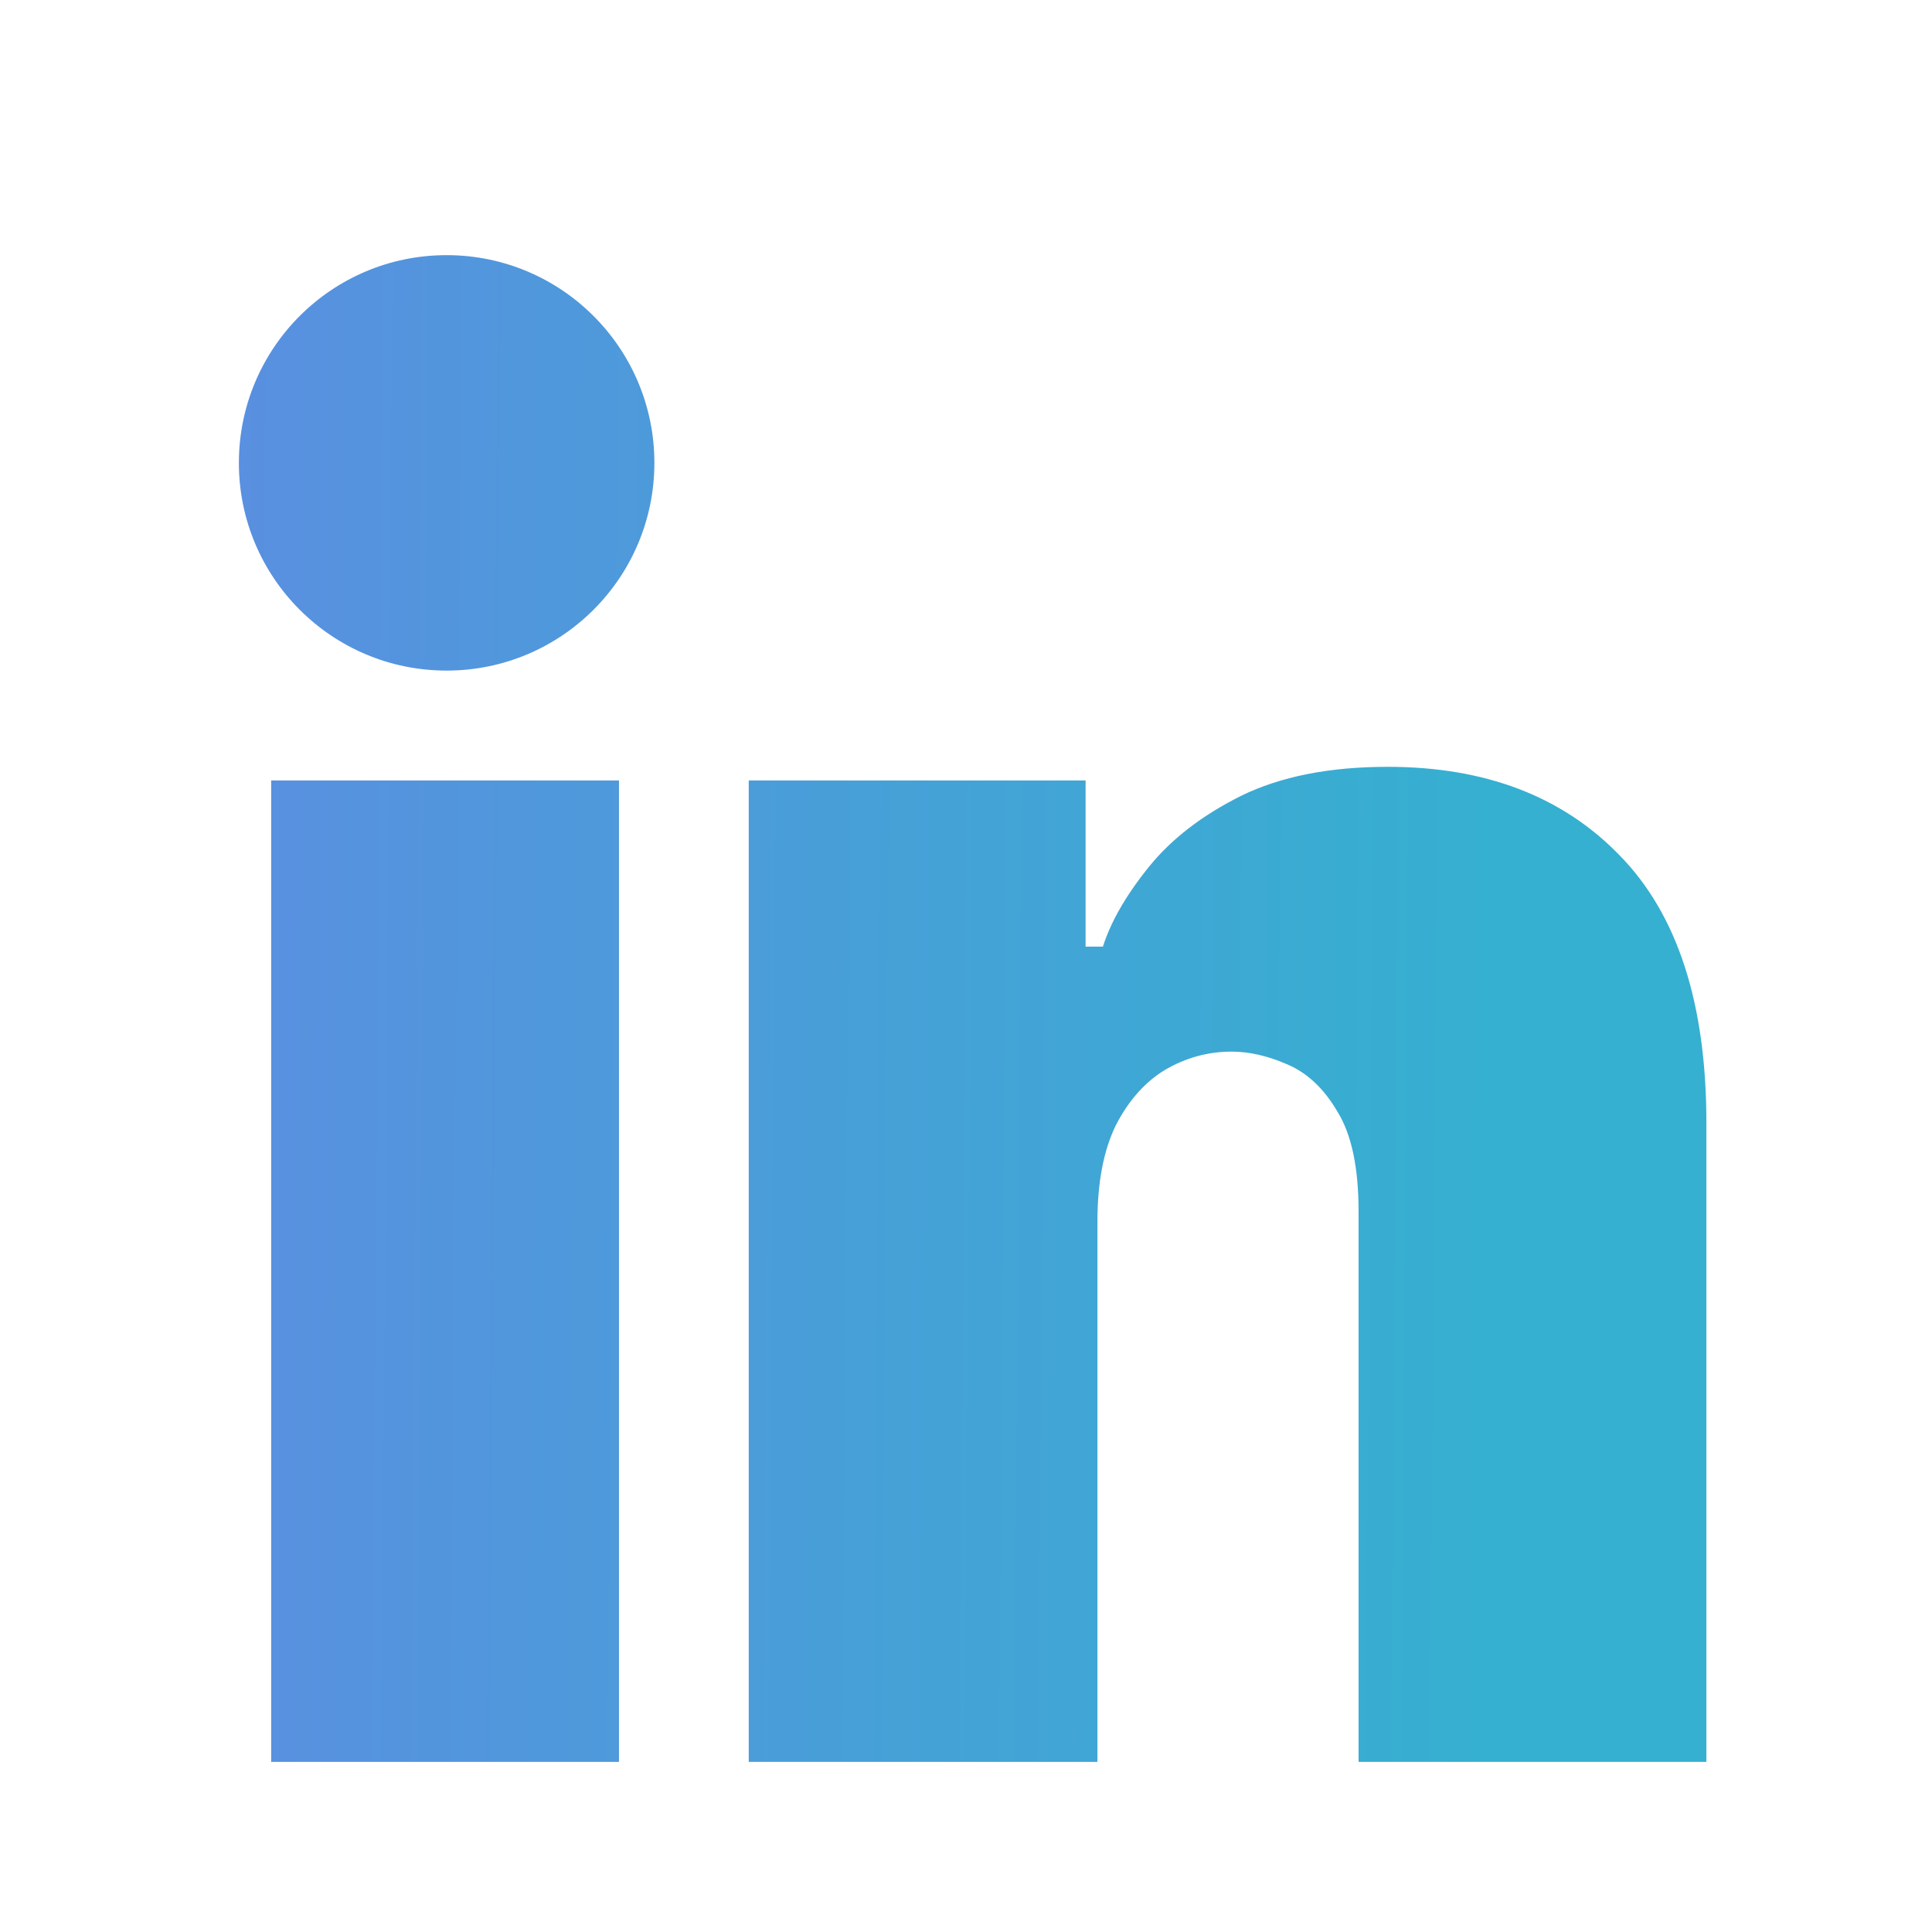 <svg width="31" height="31" viewBox="0 0 31 31" fill="none" xmlns="http://www.w3.org/2000/svg">
<path fill-rule="evenodd" clip-rule="evenodd" d="M7.166 10.76C9.007 10.76 10.5 9.268 10.5 7.427C10.5 5.586 9.007 4.094 7.166 4.094C5.325 4.094 3.833 5.586 3.833 7.427C3.833 9.268 5.325 10.76 7.166 10.76ZM12.014 12.523V28.27H17.609V19.599C17.609 18.974 17.707 18.461 17.902 18.06C18.107 17.66 18.371 17.362 18.693 17.167C19.025 16.972 19.382 16.874 19.762 16.874C20.046 16.874 20.343 16.942 20.656 17.079C20.978 17.216 21.247 17.47 21.462 17.841C21.686 18.202 21.799 18.734 21.799 19.437V28.27H27.38V18.017C27.38 16.102 26.916 14.672 25.988 13.725C25.07 12.777 23.83 12.304 22.267 12.304C21.33 12.304 20.544 12.46 19.909 12.772C19.284 13.085 18.791 13.466 18.43 13.915C18.068 14.364 17.824 14.789 17.697 15.189H17.419V12.523H12.014ZM4.351 12.523V28.27H9.932V12.523H4.351Z" fill="url(#paint0_linear_68_38848)"/>
<defs>
<linearGradient id="paint0_linear_68_38848" x1="1.949" y1="19.083" x2="32.56" y2="19.313" gradientUnits="userSpaceOnUse">
<stop stop-color="#5C8DE1"/>
<stop offset="0.719" stop-color="#35B0D0"/>
</linearGradient>
</defs>
</svg>
